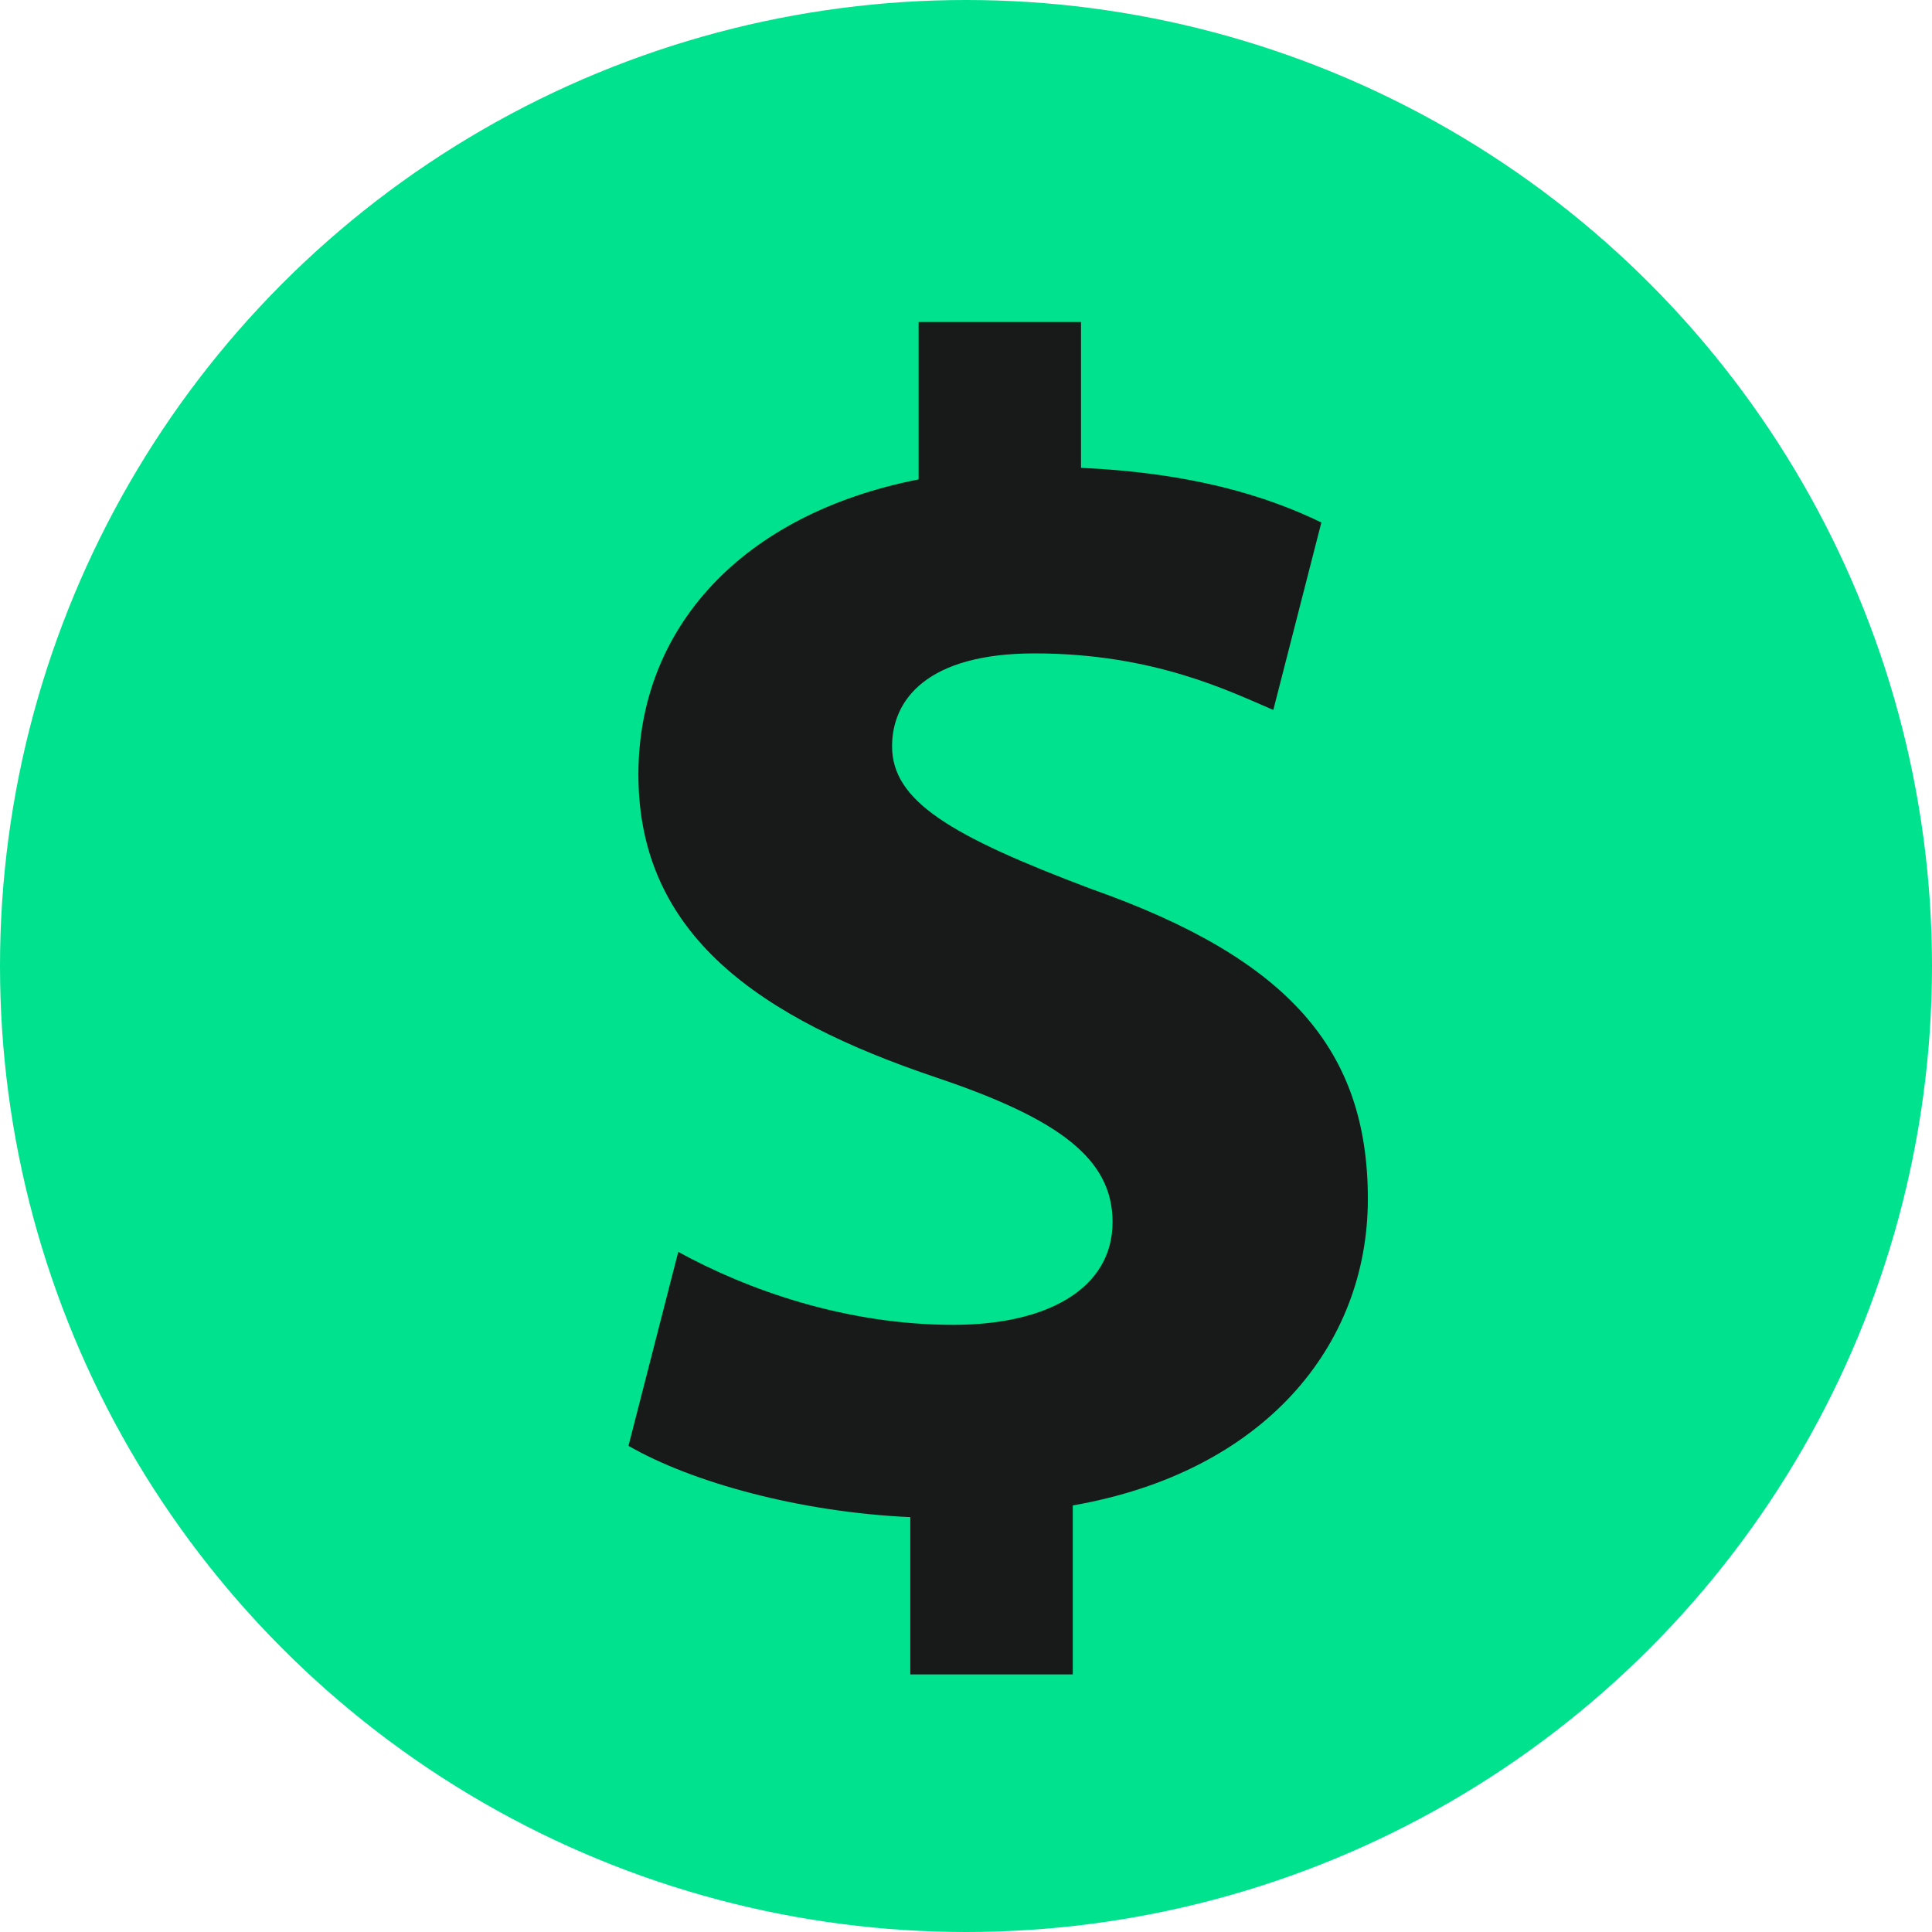 <svg width="30" height="30" viewBox="0 0 30 30" fill="none" xmlns="http://www.w3.org/2000/svg">
    <circle cx="15" cy="15" r="15" fill="#00e28e"/>
    <path d="M21.24 18.616C21.24 20.905 19.618 22.861 16.658 23.376V26H14.135V23.558C12.41 23.48 10.738 23.015 9.759 22.451L10.532 19.439C11.613 20.032 13.131 20.572 14.805 20.572C16.271 20.572 17.276 20.004 17.276 18.975C17.276 17.997 16.452 17.376 14.546 16.734C11.794 15.807 9.913 14.521 9.913 12.026C9.913 9.759 11.51 7.986 14.264 7.444V5H16.786V7.265C18.51 7.342 19.67 7.701 20.518 8.113L19.772 11.024C19.104 10.74 17.92 10.146 16.066 10.146C14.393 10.146 13.852 10.867 13.852 11.588C13.852 12.437 14.753 12.977 16.94 13.802C20.005 14.882 21.24 16.298 21.24 18.616Z"
          fill="#181A19"/>
</svg>
